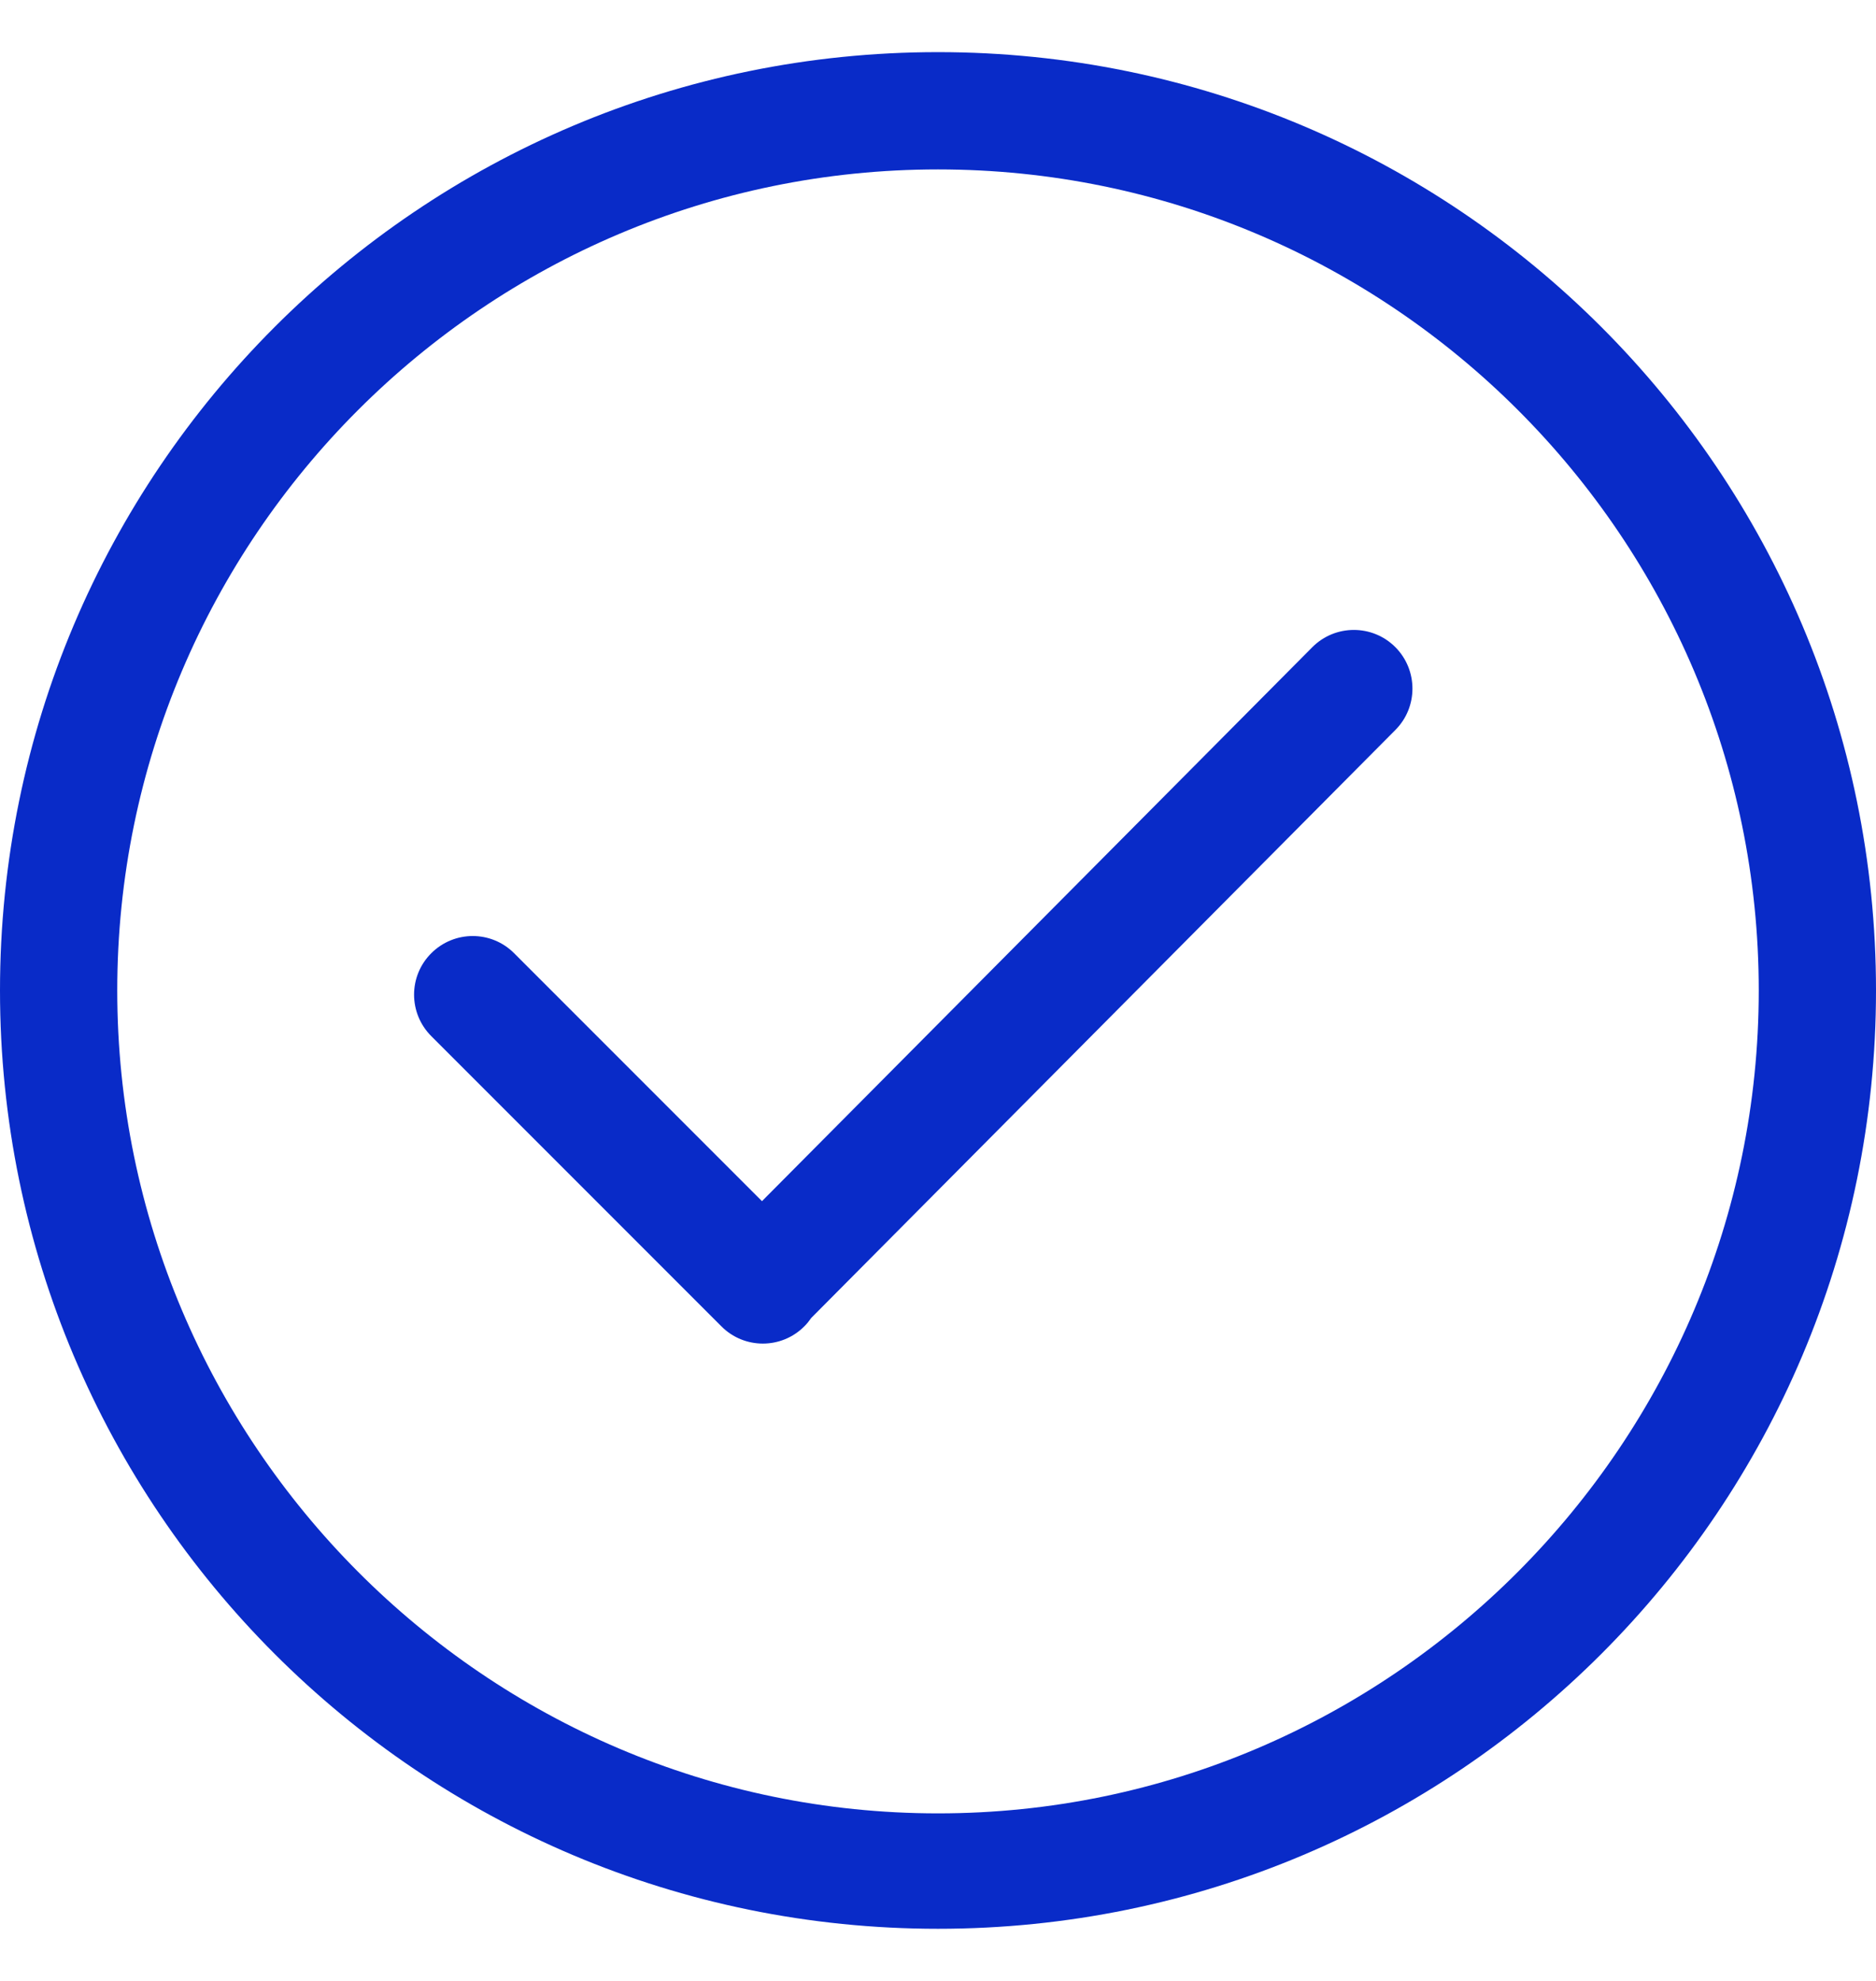 <svg width="18" height="19" viewBox="0 0 18 19" fill="none" xmlns="http://www.w3.org/2000/svg">
<g clip-path="url(#clip0_537_7137)">
<path d="M9 0.5C4.029 0.5 0 4.529 0 9.5C0 14.471 4.029 18.5 9 18.5C13.971 18.5 18 14.471 18 9.5C18 4.529 13.971 0.5 9 0.5ZM9 17.393C4.658 17.393 1.125 13.842 1.125 9.5C1.125 5.158 4.658 1.625 9 1.625C13.342 1.625 16.875 5.158 16.875 9.5C16.875 13.842 13.342 17.393 9 17.393ZM12.592 6.207L7.311 11.521L4.933 9.143C4.714 8.923 4.358 8.923 4.138 9.143C3.918 9.362 3.918 9.718 4.138 9.938L6.922 12.722C7.141 12.942 7.498 12.942 7.717 12.722C7.743 12.697 7.764 12.669 7.784 12.641L13.388 7.002C13.607 6.783 13.607 6.427 13.388 6.207C13.168 5.987 12.812 5.987 12.592 6.207Z" fill="#092BC8"/>
</g>
<defs>
<clipPath id="clip0_537_7137">
<rect width="18" height="18" fill="white" transform="translate(0 0.5)"/>
</clipPath>
</defs>
</svg>
